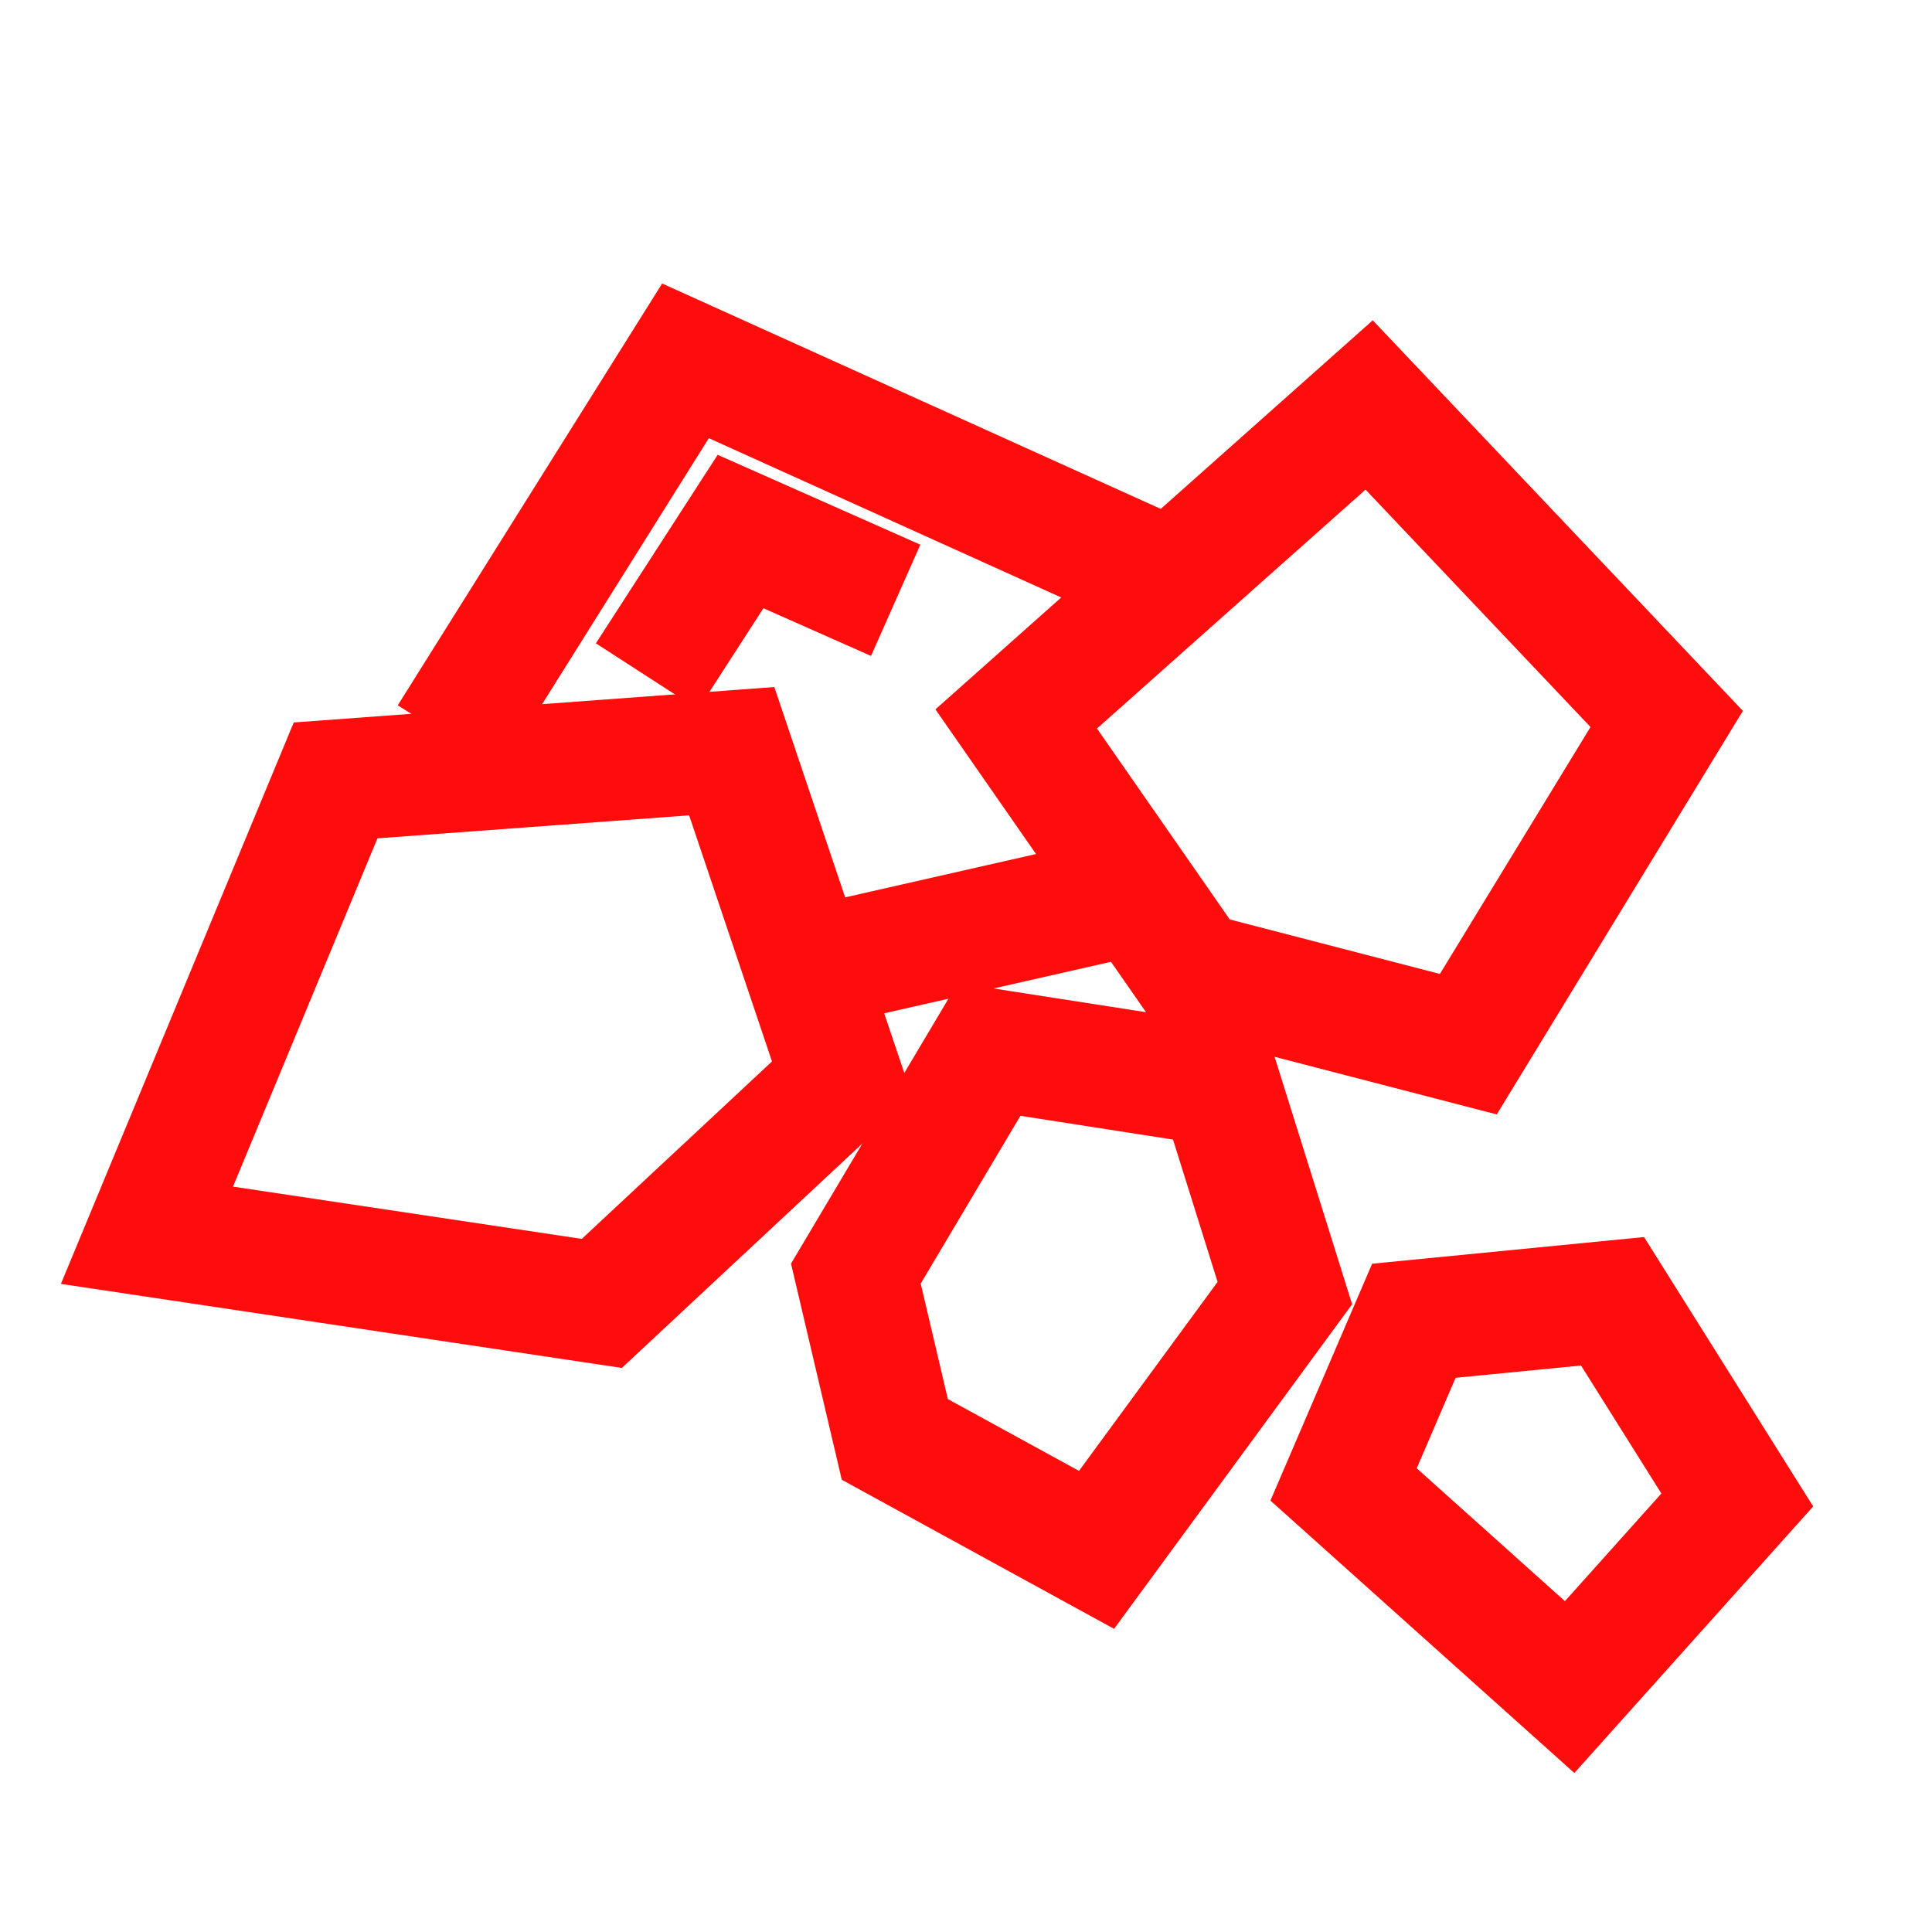 <?xml version="1.0" encoding="UTF-8" standalone="no"?>
<!-- Created with Inkscape (http://www.inkscape.org/) -->

<svg
   width="24"
   height="24"
   viewBox="0 0 6.35 6.35"
   version="1.1"
   id="svg12694"
   inkscape:version="1.2.2 (732a01da63, 2022-12-09)"
   sodipodi:docname="uranium-off.svg"
   xmlns:inkscape="http://www.inkscape.org/namespaces/inkscape"
   xmlns:sodipodi="http://sodipodi.sourceforge.net/DTD/sodipodi-0.dtd"
   xmlns="http://www.w3.org/2000/svg"
   xmlns:svg="http://www.w3.org/2000/svg">
  <sodipodi:namedview
     id="namedview12696"
     pagecolor="#ffffff"
     bordercolor="#000000"
     borderopacity="0.25"
     inkscape:showpageshadow="2"
     inkscape:pageopacity="0.0"
     inkscape:pagecheckerboard="0"
     inkscape:deskcolor="#d1d1d1"
     inkscape:document-units="mm"
     showgrid="false"
     inkscape:zoom="14.638496"
     inkscape:cx="16.941631"
     inkscape:cy="18.956866"
     inkscape:window-width="1397"
     inkscape:window-height="1230"
     inkscape:window-x="830"
     inkscape:window-y="38"
     inkscape:window-maximized="0"
     inkscape:current-layer="layer1" />
  <defs
     id="defs12691">
    <linearGradient
       id="linearGradient17751"
       inkscape:swatch="solid">
      <stop
         style="stop-color:#bdcda9;stop-opacity:1;"
         offset="0"
         id="stop17749" />
    </linearGradient>
  </defs>
  <g
     inkscape:label="图层 1"
     inkscape:groupmode="layer"
     id="layer1">
    <path
       style="fill:none;fill-opacity:1;stroke:#ff0c0c;stroke-width:0.4;stroke-linecap:round;stroke-dasharray:none;stroke-opacity:1;paint-order:fill markers stroke"
       d="M 1.103,2.565 2.405,2.469 2.768,3.547 1.978,4.284 0.483,4.06 Z"
       id="path17737" />
    <path
       style="fill:none;fill-opacity:1;stroke:#ff0c0c;stroke-width:0.4;stroke-linecap:round;stroke-dasharray:none;stroke-opacity:1;paint-order:fill markers stroke"
       d="M 2.813,4.186 3.251,3.449 4.009,3.567 4.223,4.25 3.604,5.094 2.941,4.731 Z"
       id="path17743" />
    <path
       style="fill:none;stroke:#ff0c0c;stroke-width:0.4;stroke-linecap:square;stroke-opacity:1;paint-order:fill markers stroke;stroke-dasharray:none"
       d="M 3.34,2.363 3.92,3.197 4.826,3.432 5.478,2.363 4.5,1.331 Z"
       id="path2700" />
    <path
       style="fill:none;stroke:#ff0c0c;stroke-width:0.4;stroke-linecap:square;stroke-opacity:1;paint-order:fill markers stroke;stroke-dasharray:none"
       d="M 1.583,2.255 2.253,1.186 3.775,1.874"
       id="path2758" />
    <path
       style="fill:none;stroke:#ff0c0c;stroke-width:0.4;stroke-linecap:square;stroke-opacity:1;paint-order:fill markers stroke;stroke-dasharray:none"
       d="M 2.833,3.142 3.63,2.961"
       id="path2764" />
    <path
       style="fill:none;stroke:#ff0c0c;stroke-width:0.4;stroke-linecap:square;stroke-opacity:1;paint-order:fill markers stroke;stroke-dasharray:none"
       d="M 2.235,2.055 2.434,1.747 2.761,1.892"
       id="path2776" />
    <path
       style="fill:none;stroke:#ff0c0c;stroke-width:0.4;stroke-linecap:square;stroke-opacity:1;paint-order:fill markers stroke;stroke-dasharray:none"
       d="M 4.416,4.879 4.647,4.341 5.3,4.277 5.71,4.93 5.159,5.545 Z"
       id="path2798"
       sodipodi:nodetypes="cccccc" />
  </g>
</svg>
